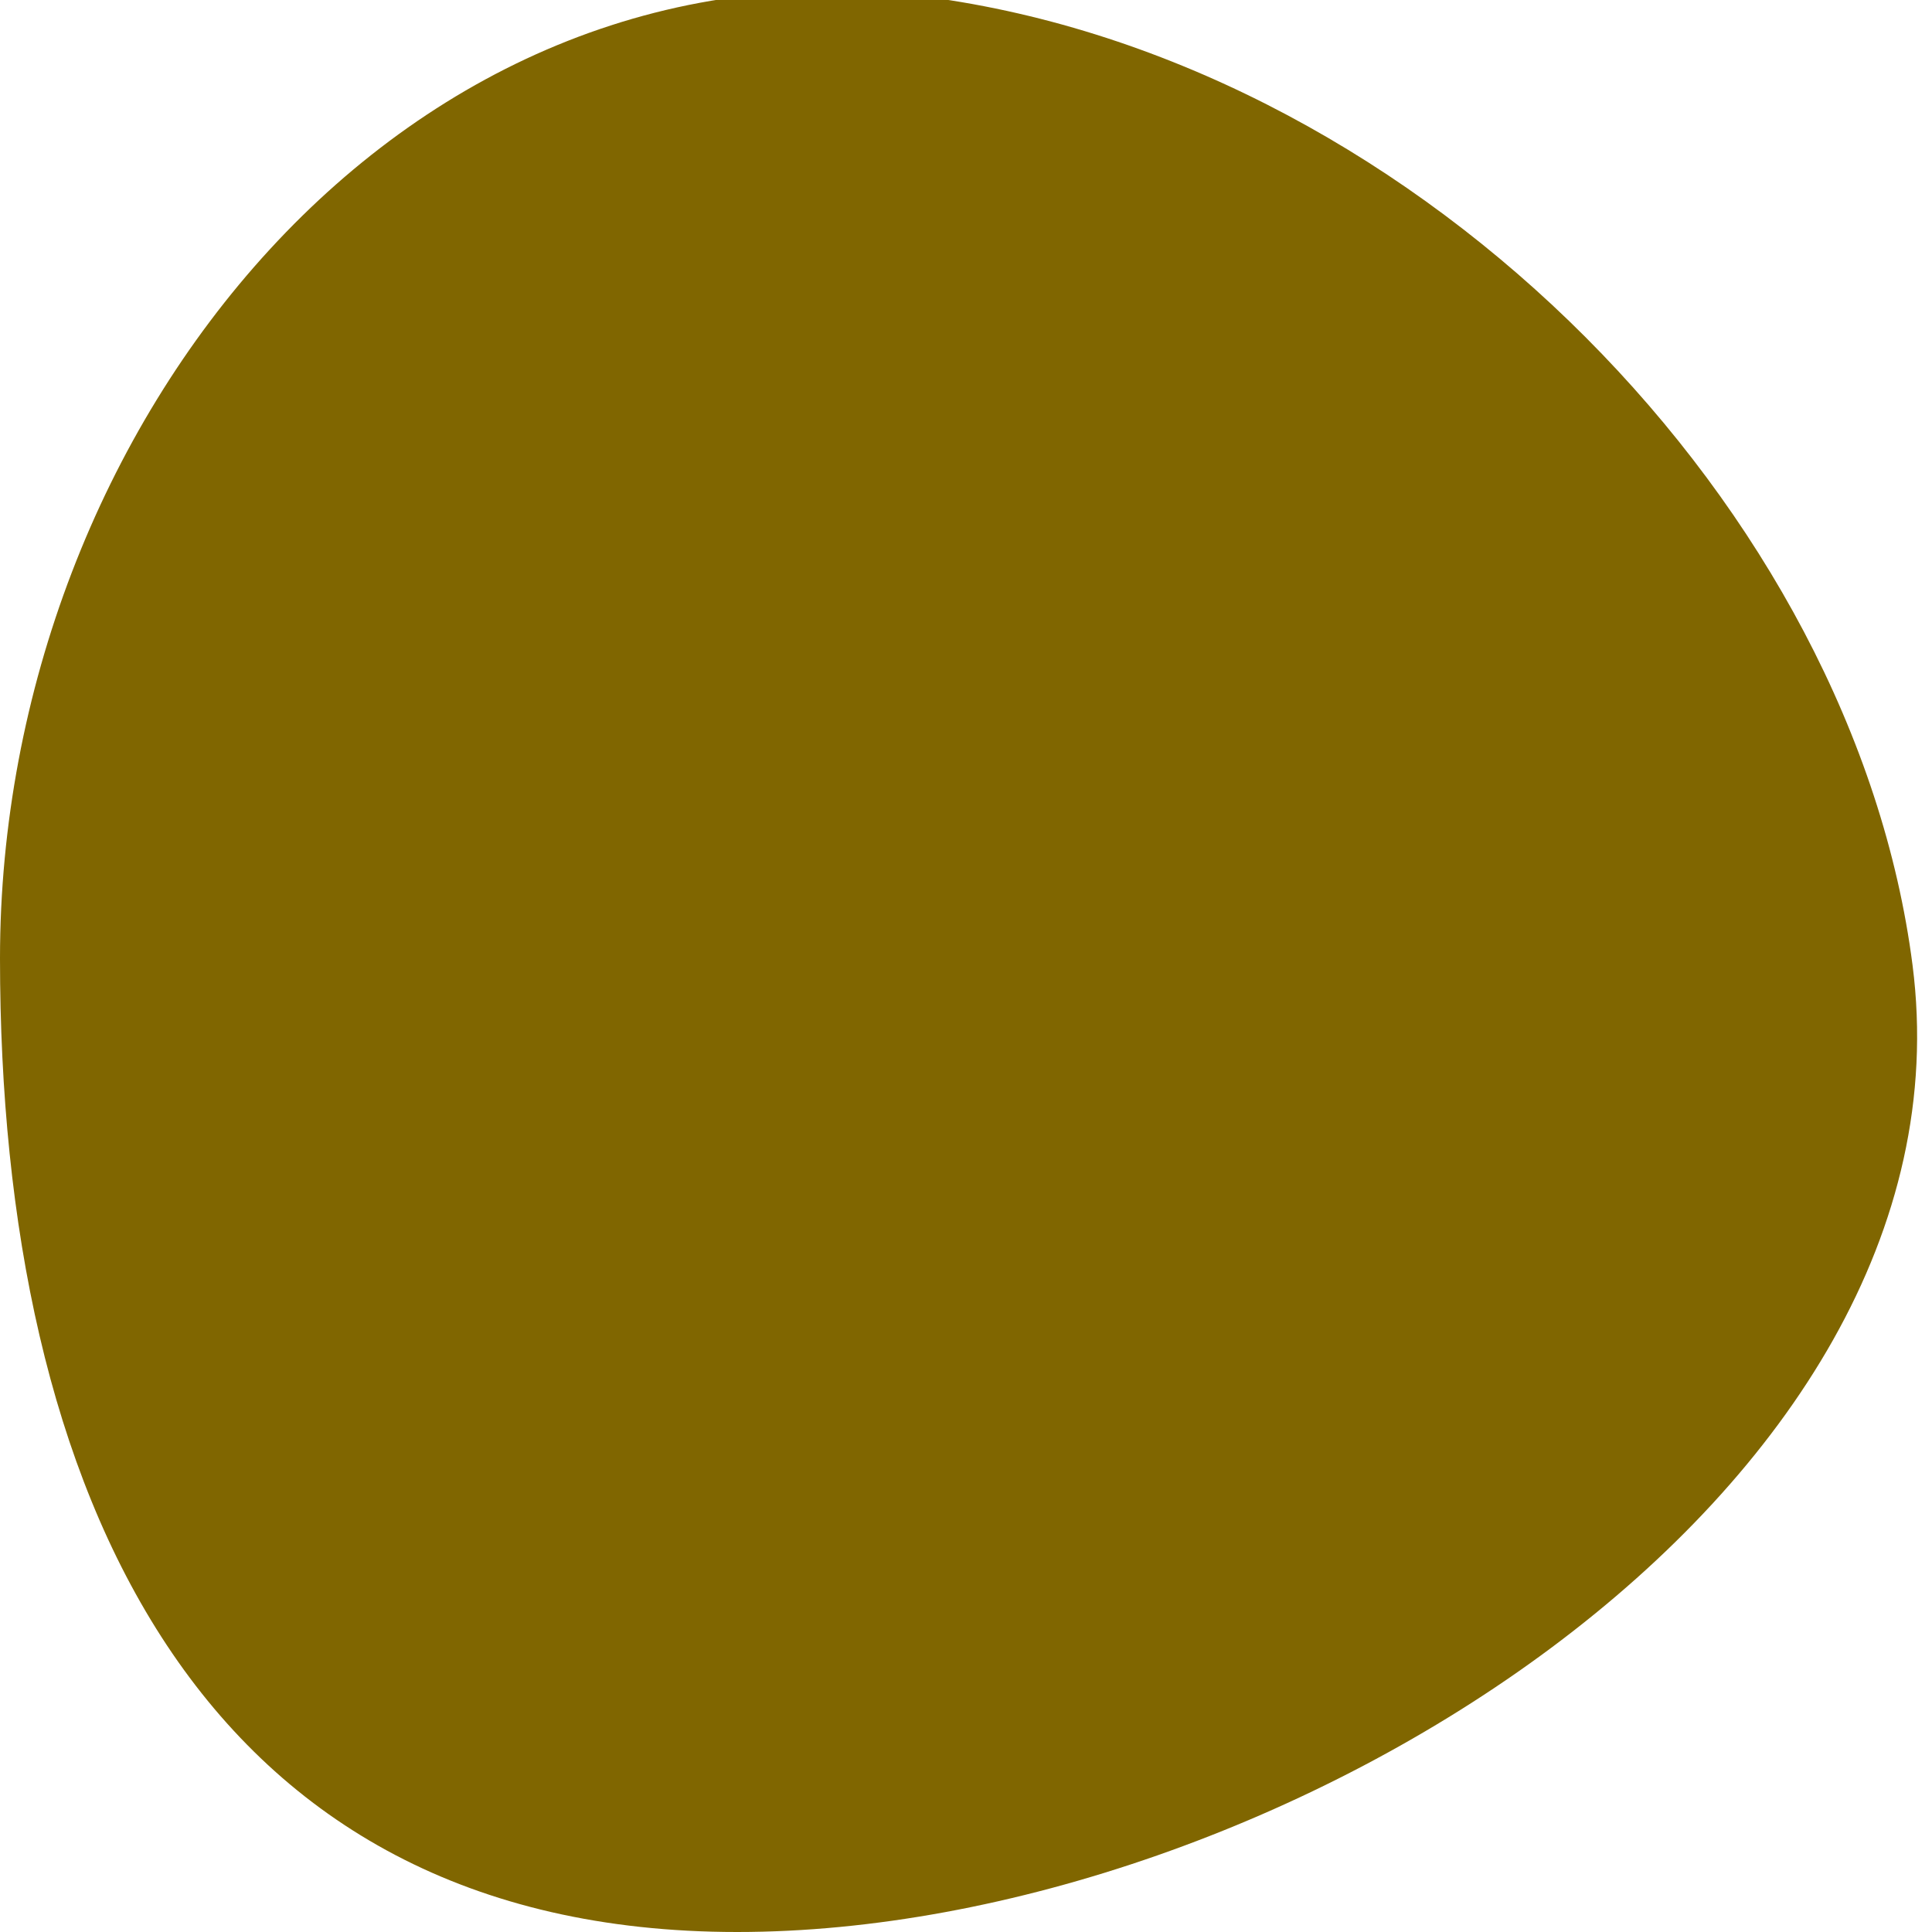 <?xml version="1.0" encoding="UTF-8" standalone="no"?>
<!-- Created with Inkscape (http://www.inkscape.org/) -->

<svg
   xmlns:dc="http://purl.org/dc/elements/1.1/"
   xmlns:cc="http://creativecommons.org/ns#"
   xmlns:rdf="http://www.w3.org/1999/02/22-rdf-syntax-ns#"
   xmlns:svg="http://www.w3.org/2000/svg"
   xmlns="http://www.w3.org/2000/svg"
   xmlns:sodipodi="http://sodipodi.sourceforge.net/DTD/sodipodi-0.dtd"
   xmlns:inkscape="http://www.inkscape.org/namespaces/inkscape"
   width="210mm"
   height="210mm"
   viewBox="0 0 210 210"
   version="1.1"
   id="svg694"
   inkscape:version="0.92.5 (2060ec1f9f, 2020-04-08)"
   sodipodi:docname="fireCircle.svg">
  <defs
     id="defs688" />
  <sodipodi:namedview
     id="base"
     pagecolor="#ffffff"
     bordercolor="#666666"
     borderopacity="1.0"
     inkscape:pageopacity="0.0"
     inkscape:pageshadow="2"
     inkscape:zoom="0.7"
     inkscape:cx="337.7081"
     inkscape:cy="406.631"
     inkscape:document-units="mm"
     inkscape:current-layer="layer1"
     showgrid="false"
     inkscape:window-width="1853"
     inkscape:window-height="1057"
     inkscape:window-x="1979"
     inkscape:window-y="-8"
     inkscape:window-maximized="1" />
  <g
     inkscape:label="Layer 1"
     inkscape:groupmode="layer"
     id="layer1"
     transform="translate(0,-87)">
    <path
       style="fill:#806600;stroke-width:0.265"
       d="M 207.887,191.923 C 215.272,249.483 138.581,297 80.131,297 21.681,297 -1.1351243e-8,249.199 -1.1351243e-8,191.167 2.7886488e-6,133.134 44.208,78.462 102.054,86.845 c 52.72,7.641 99.475,55.522 105.833,105.077 z"
       id="path696"
       inkscape:connector-curvature="0"
       sodipodi:nodetypes="sssss" />
  </g>
</svg>
